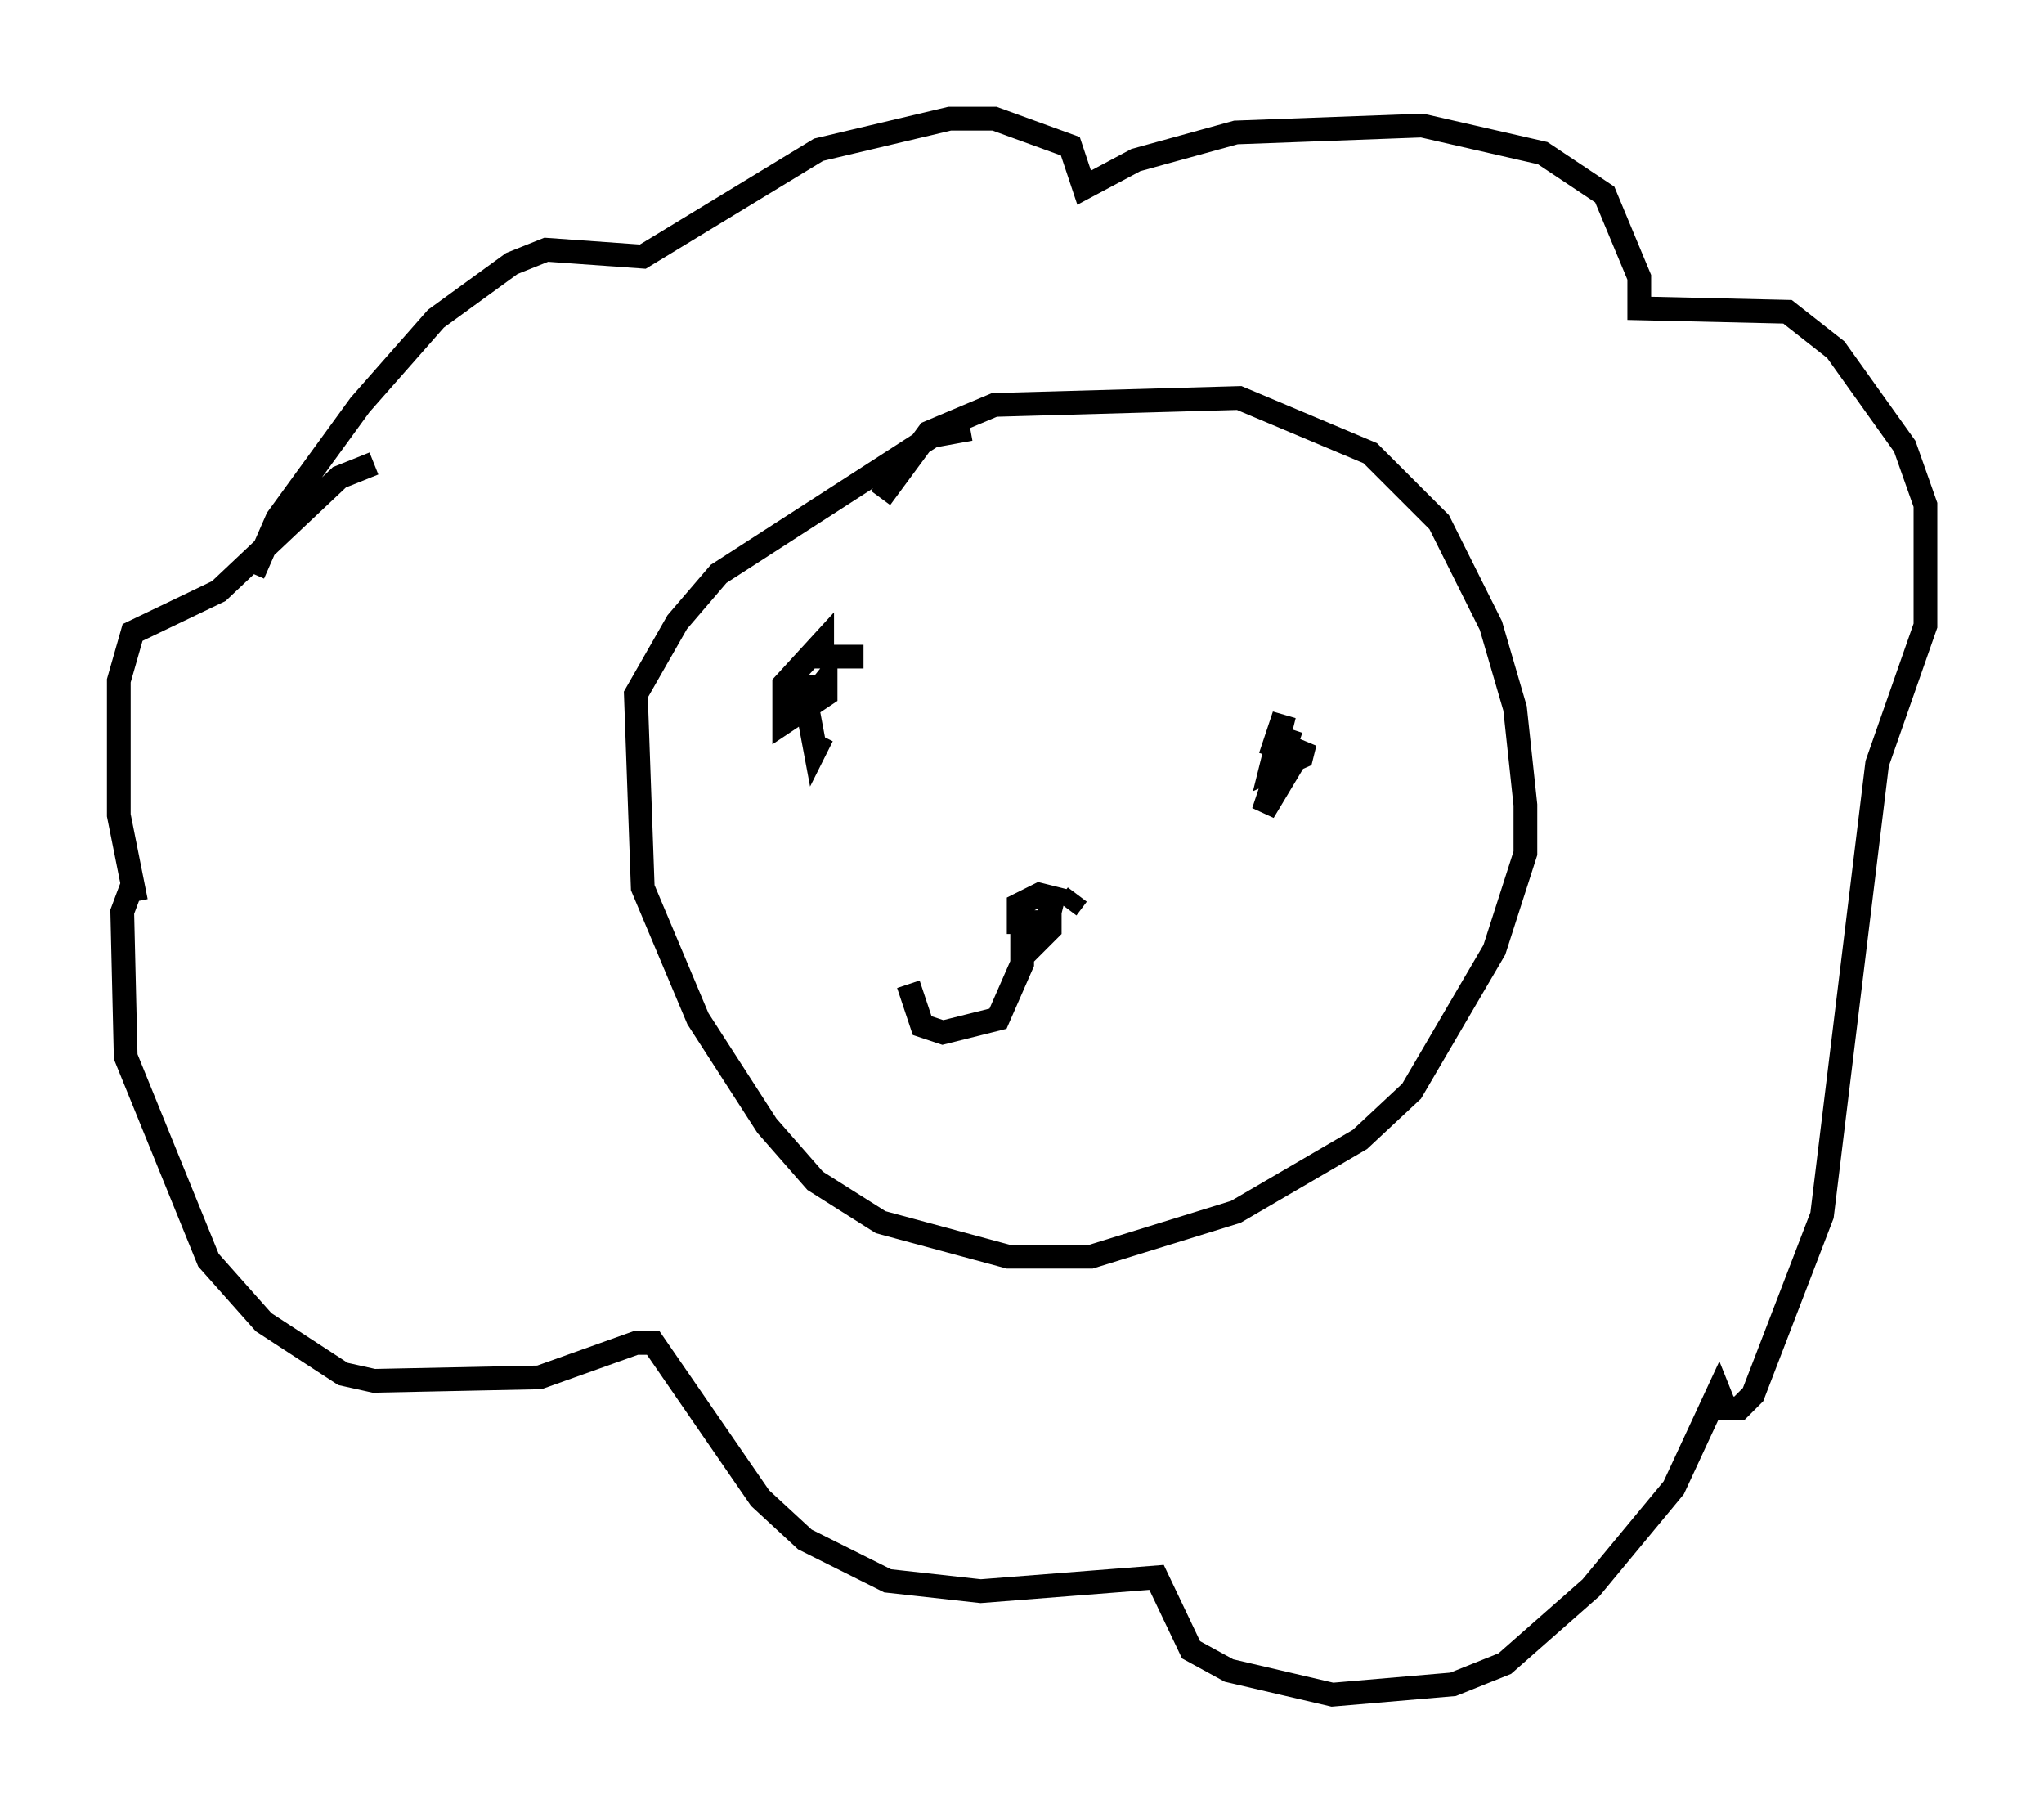 <?xml version="1.0" encoding="utf-8" ?>
<svg baseProfile="full" height="76.38" version="1.1" width="86.112" xmlns="http://www.w3.org/2000/svg" xmlns:ev="http://www.w3.org/2001/xml-events" xmlns:xlink="http://www.w3.org/1999/xlink"><defs /><rect fill="white" height="76.38" width="86.112" x="0" y="0" /><path d="M35.938, 23.737 m1.162, -2.76 l2.034, -2.76 2.76, -1.162 l10.313, -0.291 5.52, 2.324 l2.905, 2.905 2.179, 4.358 l1.017, 3.486 0.436, 4.067 l0.0, 2.034 -1.307, 4.067 l-3.486, 5.955 -2.179, 2.034 l-5.229, 3.05 -6.101, 1.888 l-3.486, 0.0 -5.374, -1.453 l-2.76, -1.743 -2.034, -2.324 l-2.905, -4.503 -2.324, -5.52 l-0.291, -8.134 1.743, -3.05 l1.743, -2.034 9.006, -5.81 l1.598, -0.291 m-30.212, 6.101 l1.017, -2.324 3.486, -4.793 l3.196, -3.631 3.196, -2.324 l1.453, -0.581 4.067, 0.291 l7.408, -4.503 5.52, -1.307 l1.888, 0.0 3.196, 1.162 l0.581, 1.743 2.179, -1.162 l4.212, -1.162 7.844, -0.291 l5.084, 1.162 2.615, 1.743 l1.453, 3.486 0.0, 1.307 l6.246, 0.145 2.034, 1.598 l2.905, 4.067 0.872, 2.469 l0.0, 5.084 -2.034, 5.81 l-2.324, 19.028 -2.905, 7.553 l-0.581, 0.581 -0.581, 0.0 l-0.291, -0.726 -1.888, 4.067 l-3.486, 4.212 -3.631, 3.196 l-2.179, 0.872 -5.084, 0.436 l-4.358, -1.017 -1.598, -0.872 l-1.453, -3.05 -7.408, 0.581 l-3.922, -0.436 -3.486, -1.743 l-1.888, -1.743 -4.503, -6.536 l-0.726, 0.0 -4.067, 1.453 l-6.972, 0.145 -1.307, -0.291 l-3.341, -2.179 -2.324, -2.615 l-3.486, -8.57 -0.145, -6.101 l0.436, -1.162 0.145, 0.726 l-0.726, -3.631 0.0, -5.665 l0.581, -2.034 3.631, -1.743 l5.084, -4.793 1.453, -0.581 m18.883, 11.475 l-0.291, 0.581 -0.436, -2.324 l0.291, -0.726 0.0, 0.872 l0.581, -0.726 0.0, 0.581 l-1.743, 1.162 0.0, -1.598 l1.598, -1.743 0.0, 0.581 l1.743, 0.0 m18.011, 3.05 l-1.162, 3.486 1.743, -2.905 l-0.145, 0.581 -1.307, 0.581 l0.581, -2.324 -0.581, 1.743 m-9.296, 6.101 l0.0, 1.162 -0.581, 0.581 l0.0, -0.872 -0.726, 0.0 l0.0, -0.726 0.872, -0.436 l0.581, 0.145 -0.145, 0.581 m-1.162, 0.581 l0.0, 1.598 -1.017, 2.324 l-2.324, 0.581 -0.872, -0.291 l-0.581, -1.743 m7.117, -3.777 l-0.436, 0.581 " fill="none" stroke="black" stroke-width="1" /></svg>